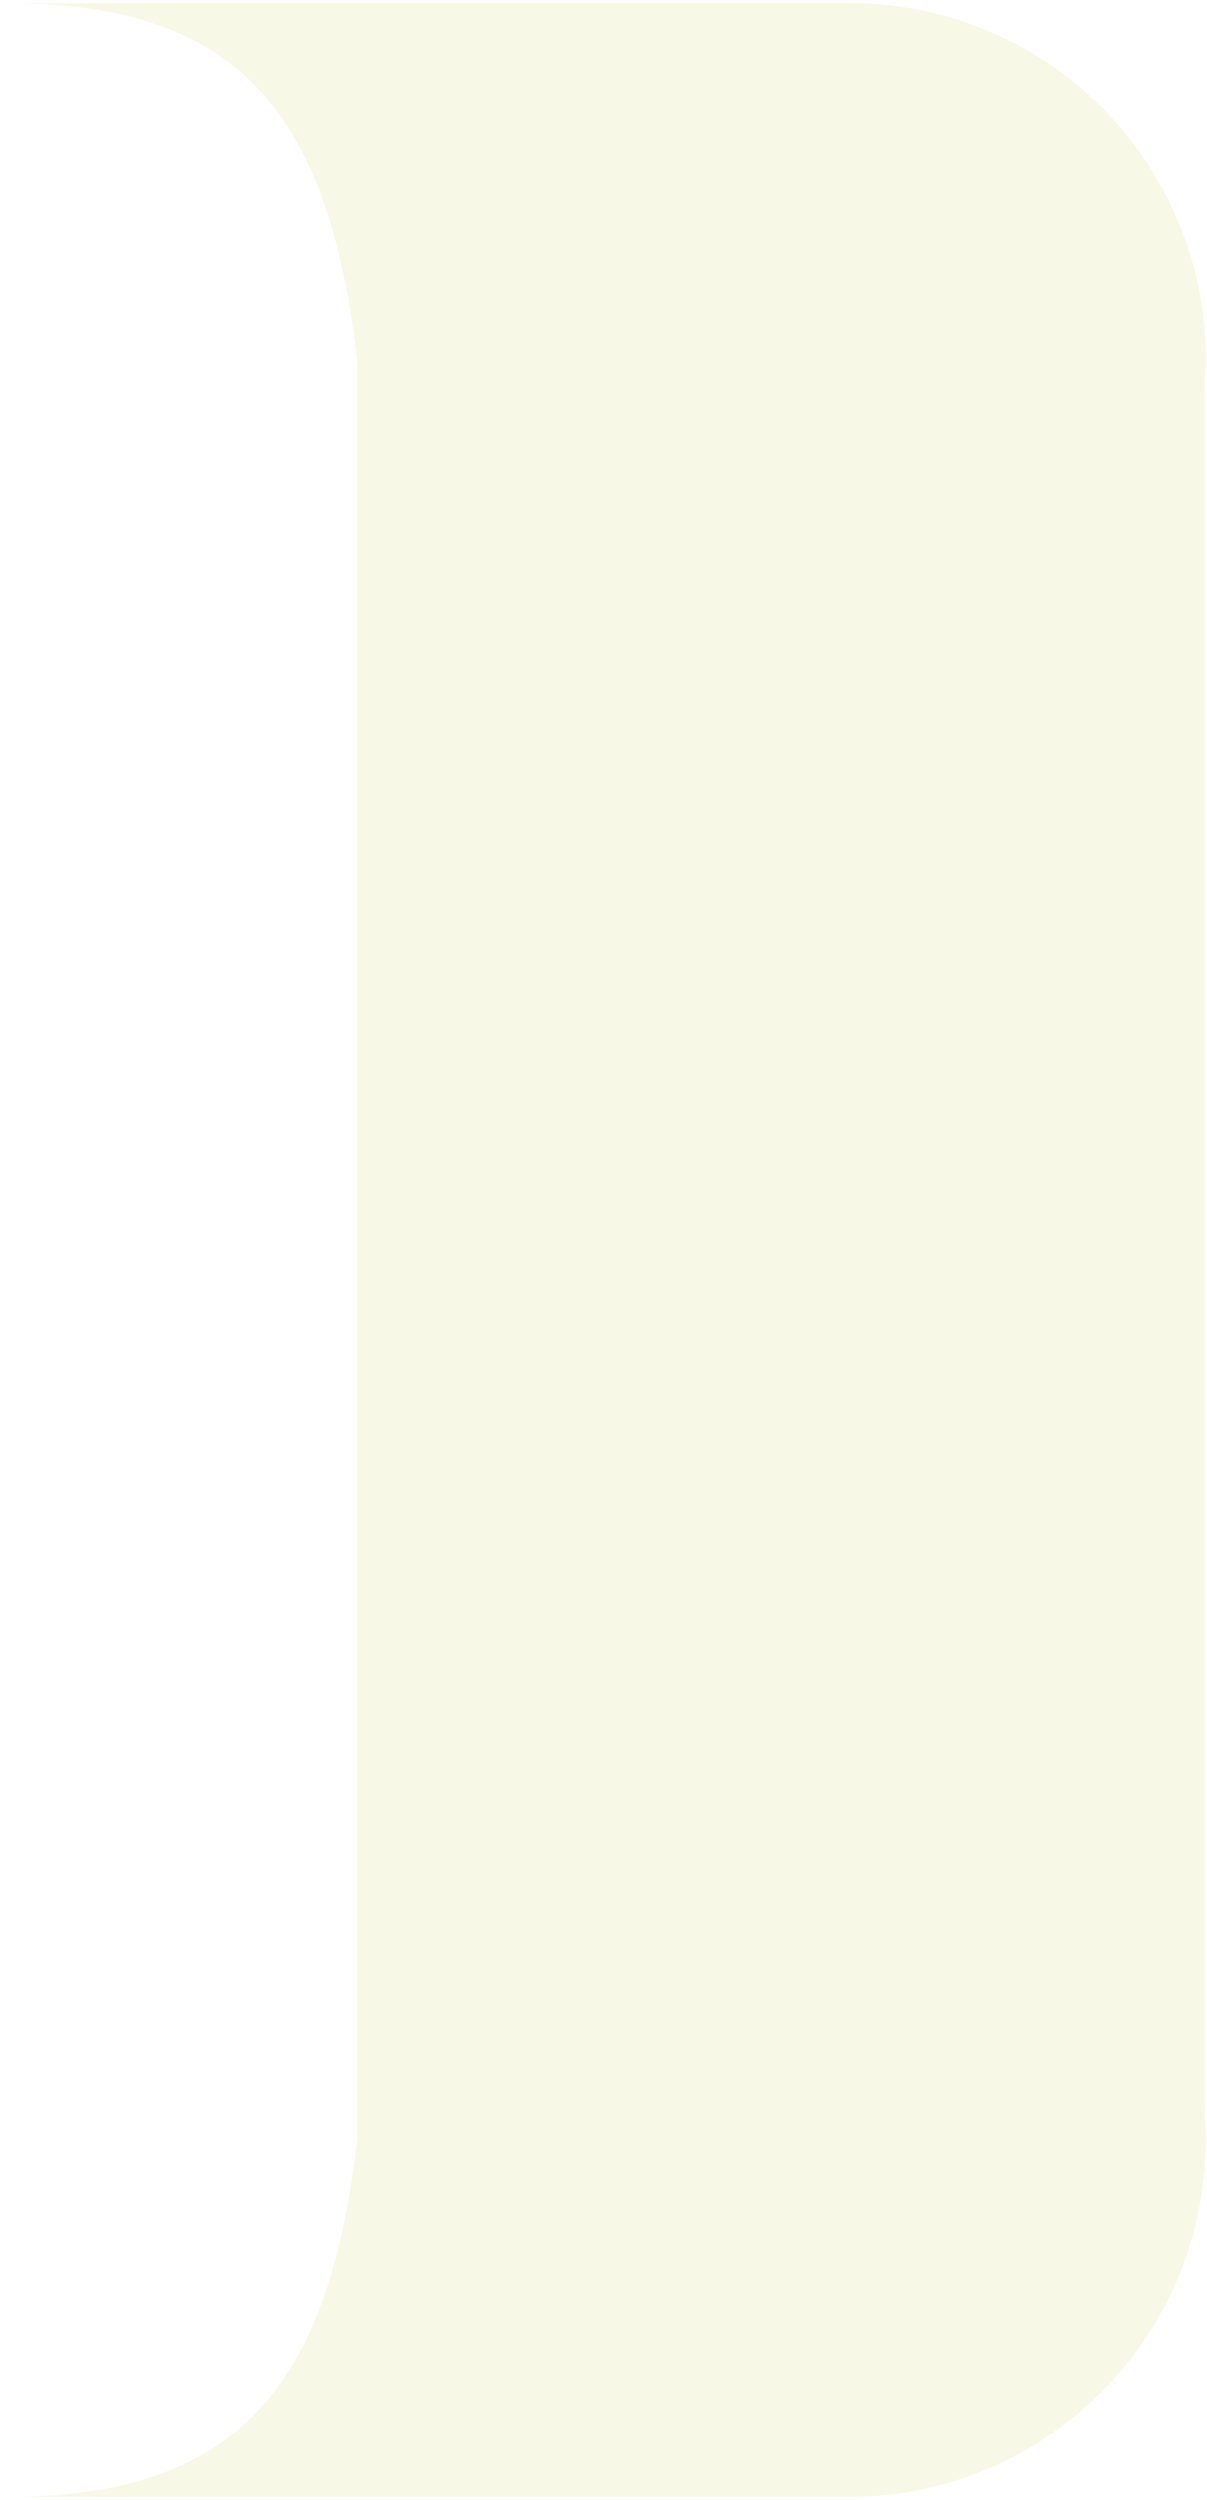 <svg width="128" height="265" viewBox="0 0 128 265" fill="none" xmlns="http://www.w3.org/2000/svg">
<path d="M125.893 238.887C127.542 233.978 128.167 228.783 127.728 223.624V41.238C128.167 36.085 127.543 30.897 125.892 25.996C124.241 21.096 121.6 16.587 118.132 12.75C114.664 8.914 110.444 5.832 105.735 3.696C101.025 1.561 95.926 0.417 90.755 0.335H0.945C26.273 0.335 35.006 13.145 37.917 38.472V226.535C35.006 251.716 26.273 264.671 0.945 264.671H90.755C95.933 264.57 101.034 263.408 105.745 261.256C110.455 259.105 114.673 256.009 118.139 252.161C121.604 248.314 124.244 243.796 125.893 238.887Z" fill="#D7DC7D" fill-opacity="0.2"/>
</svg>
